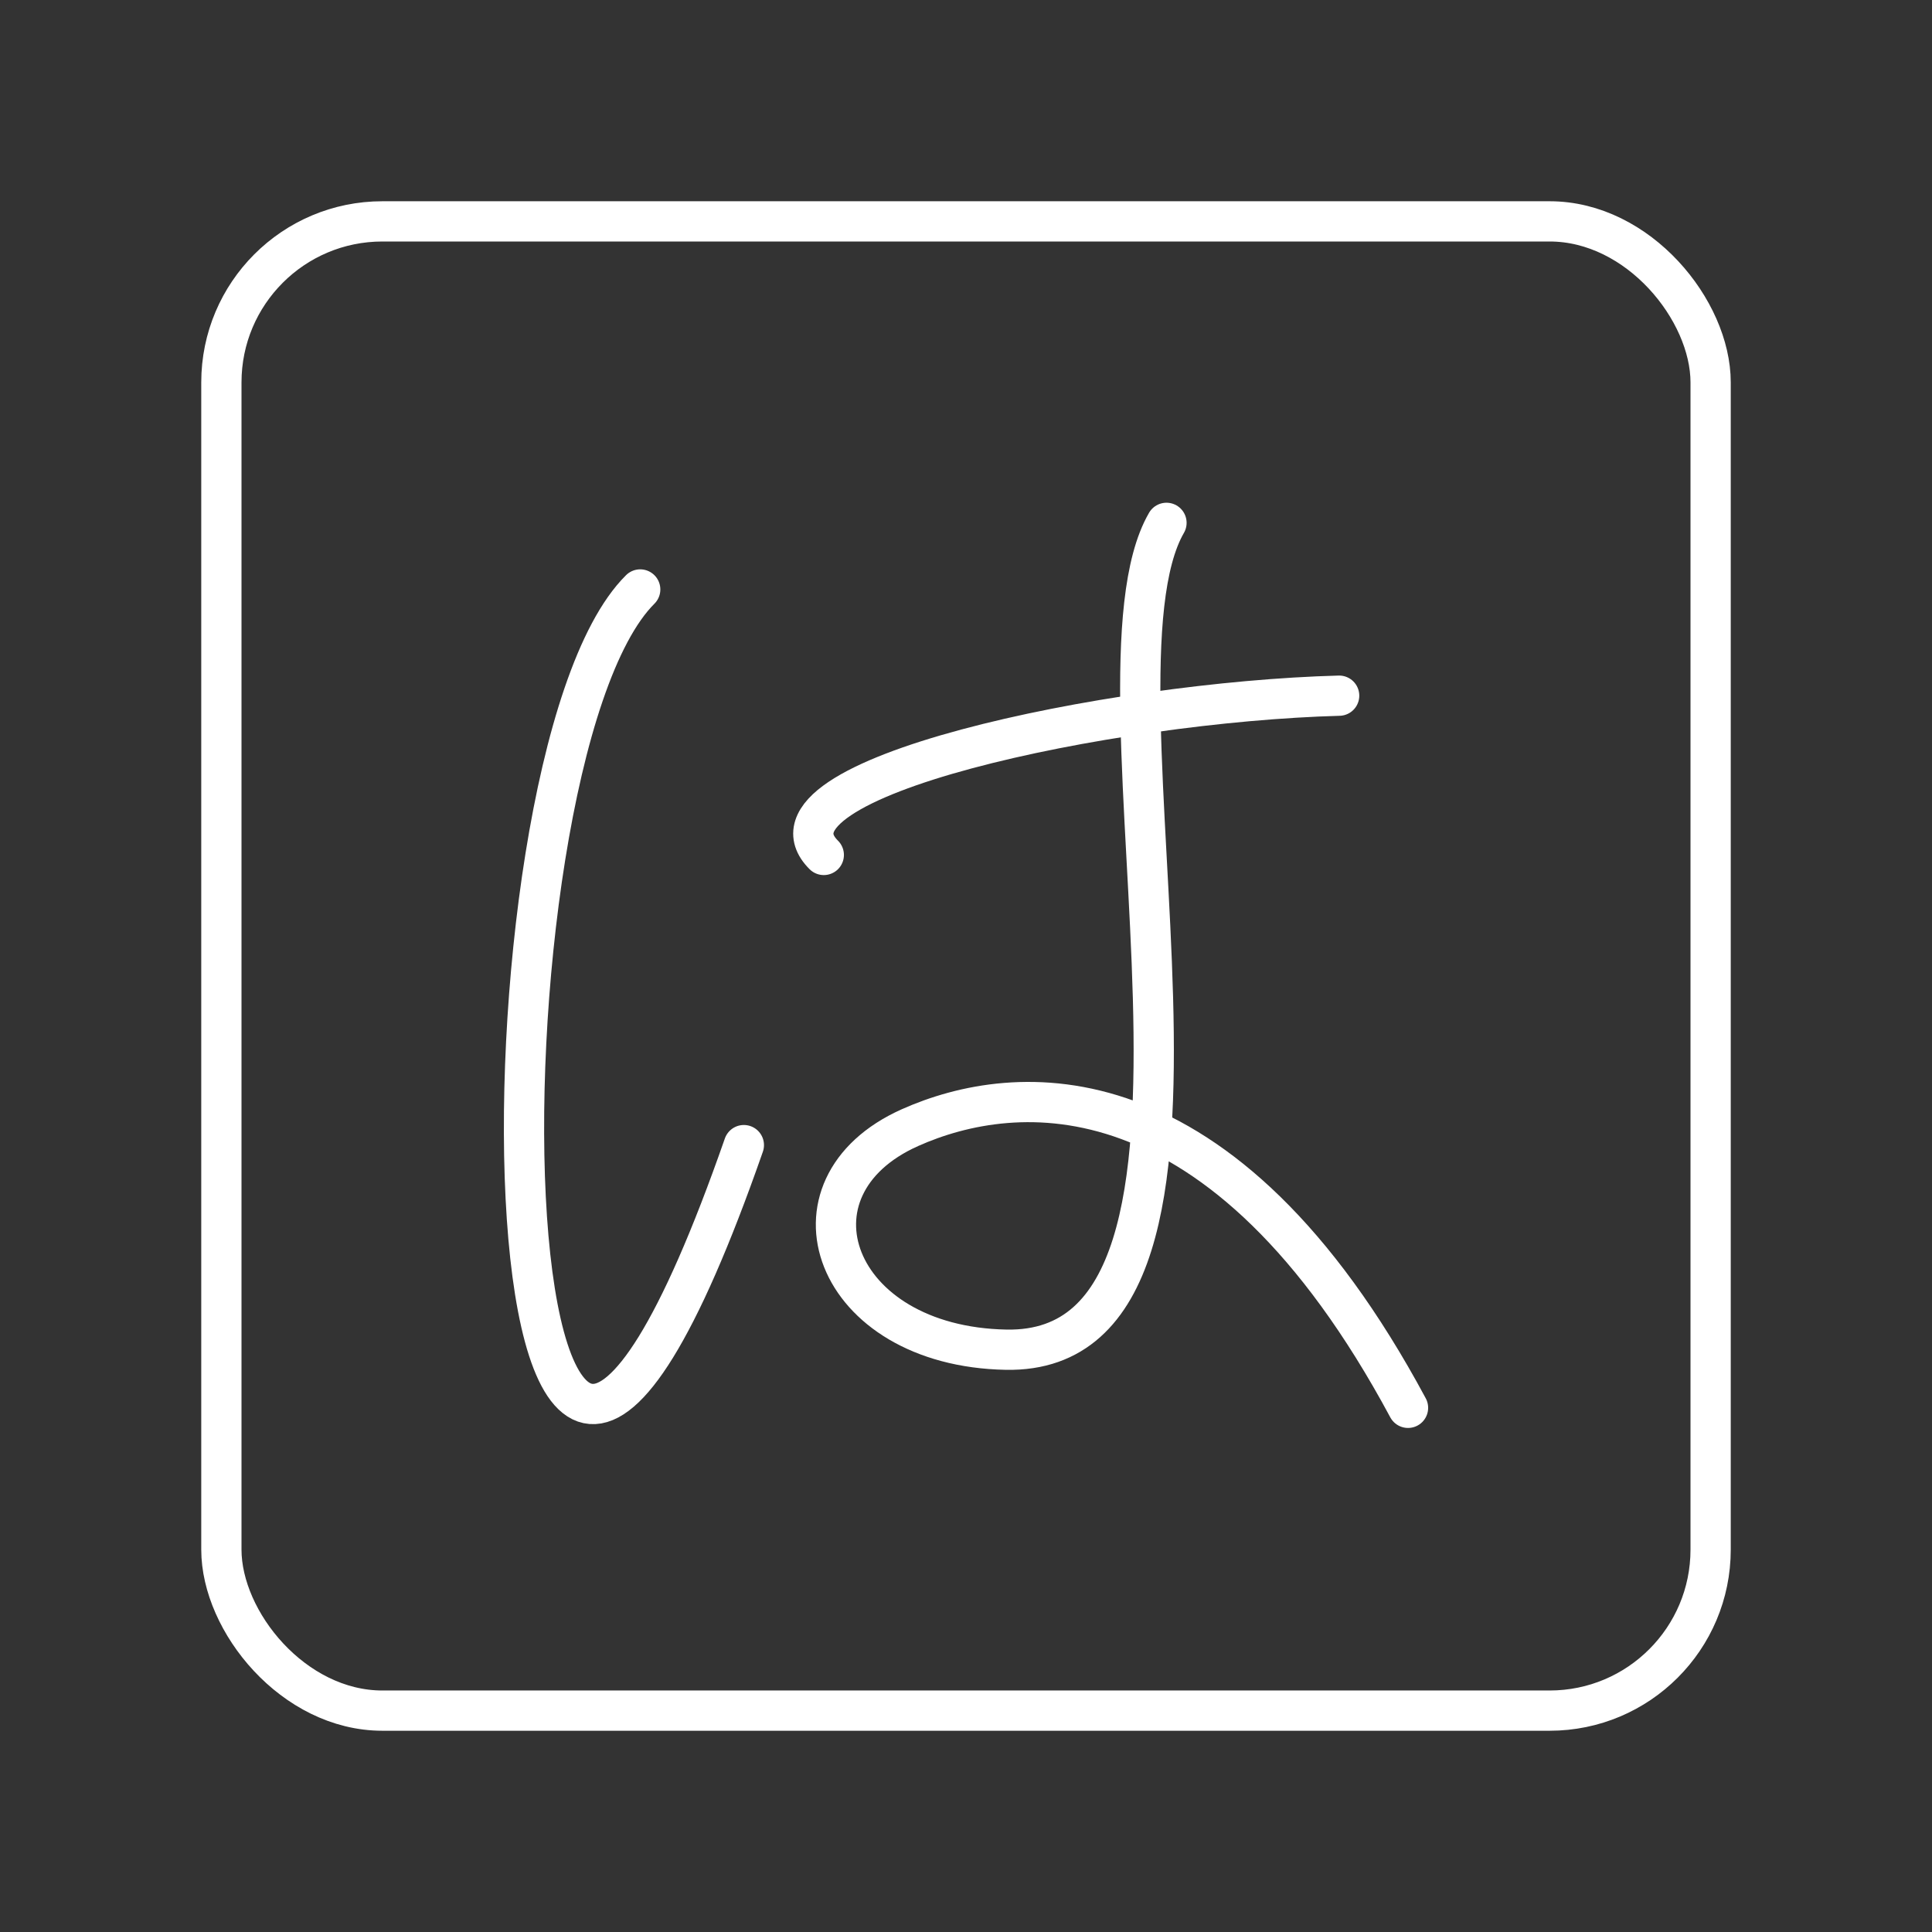 <?xml version="1.0" encoding="UTF-8"?><svg id="a" xmlns="http://www.w3.org/2000/svg" viewBox="0 0 48 48"><rect x="0" y="0" width="48" height="48" fill="#333333" stroke="none"/><defs><style>.d{fill:none;stroke:#fff;stroke-linecap:round;stroke-linejoin:round;}</style></defs><rect class="d" x="5.5" y="5.5" width="37" height="37" rx="4" ry="4"/><path class="d" d="m15.906 14.645c-4.339 4.314-4.027 32.723 2.575 13.805"/><path class="d" d="m20.467 21.241c-1.907-1.901 7.104-3.804 12.804-3.957"/><path class="d" d="m28.981 12.99c-2.284 3.945 2.716 20.667-3.981 20.543-4.323-0.08-5.706-4.039-2.39-5.518 2.591-1.156 7.743-1.657 12.372 6.962"/></svg>
